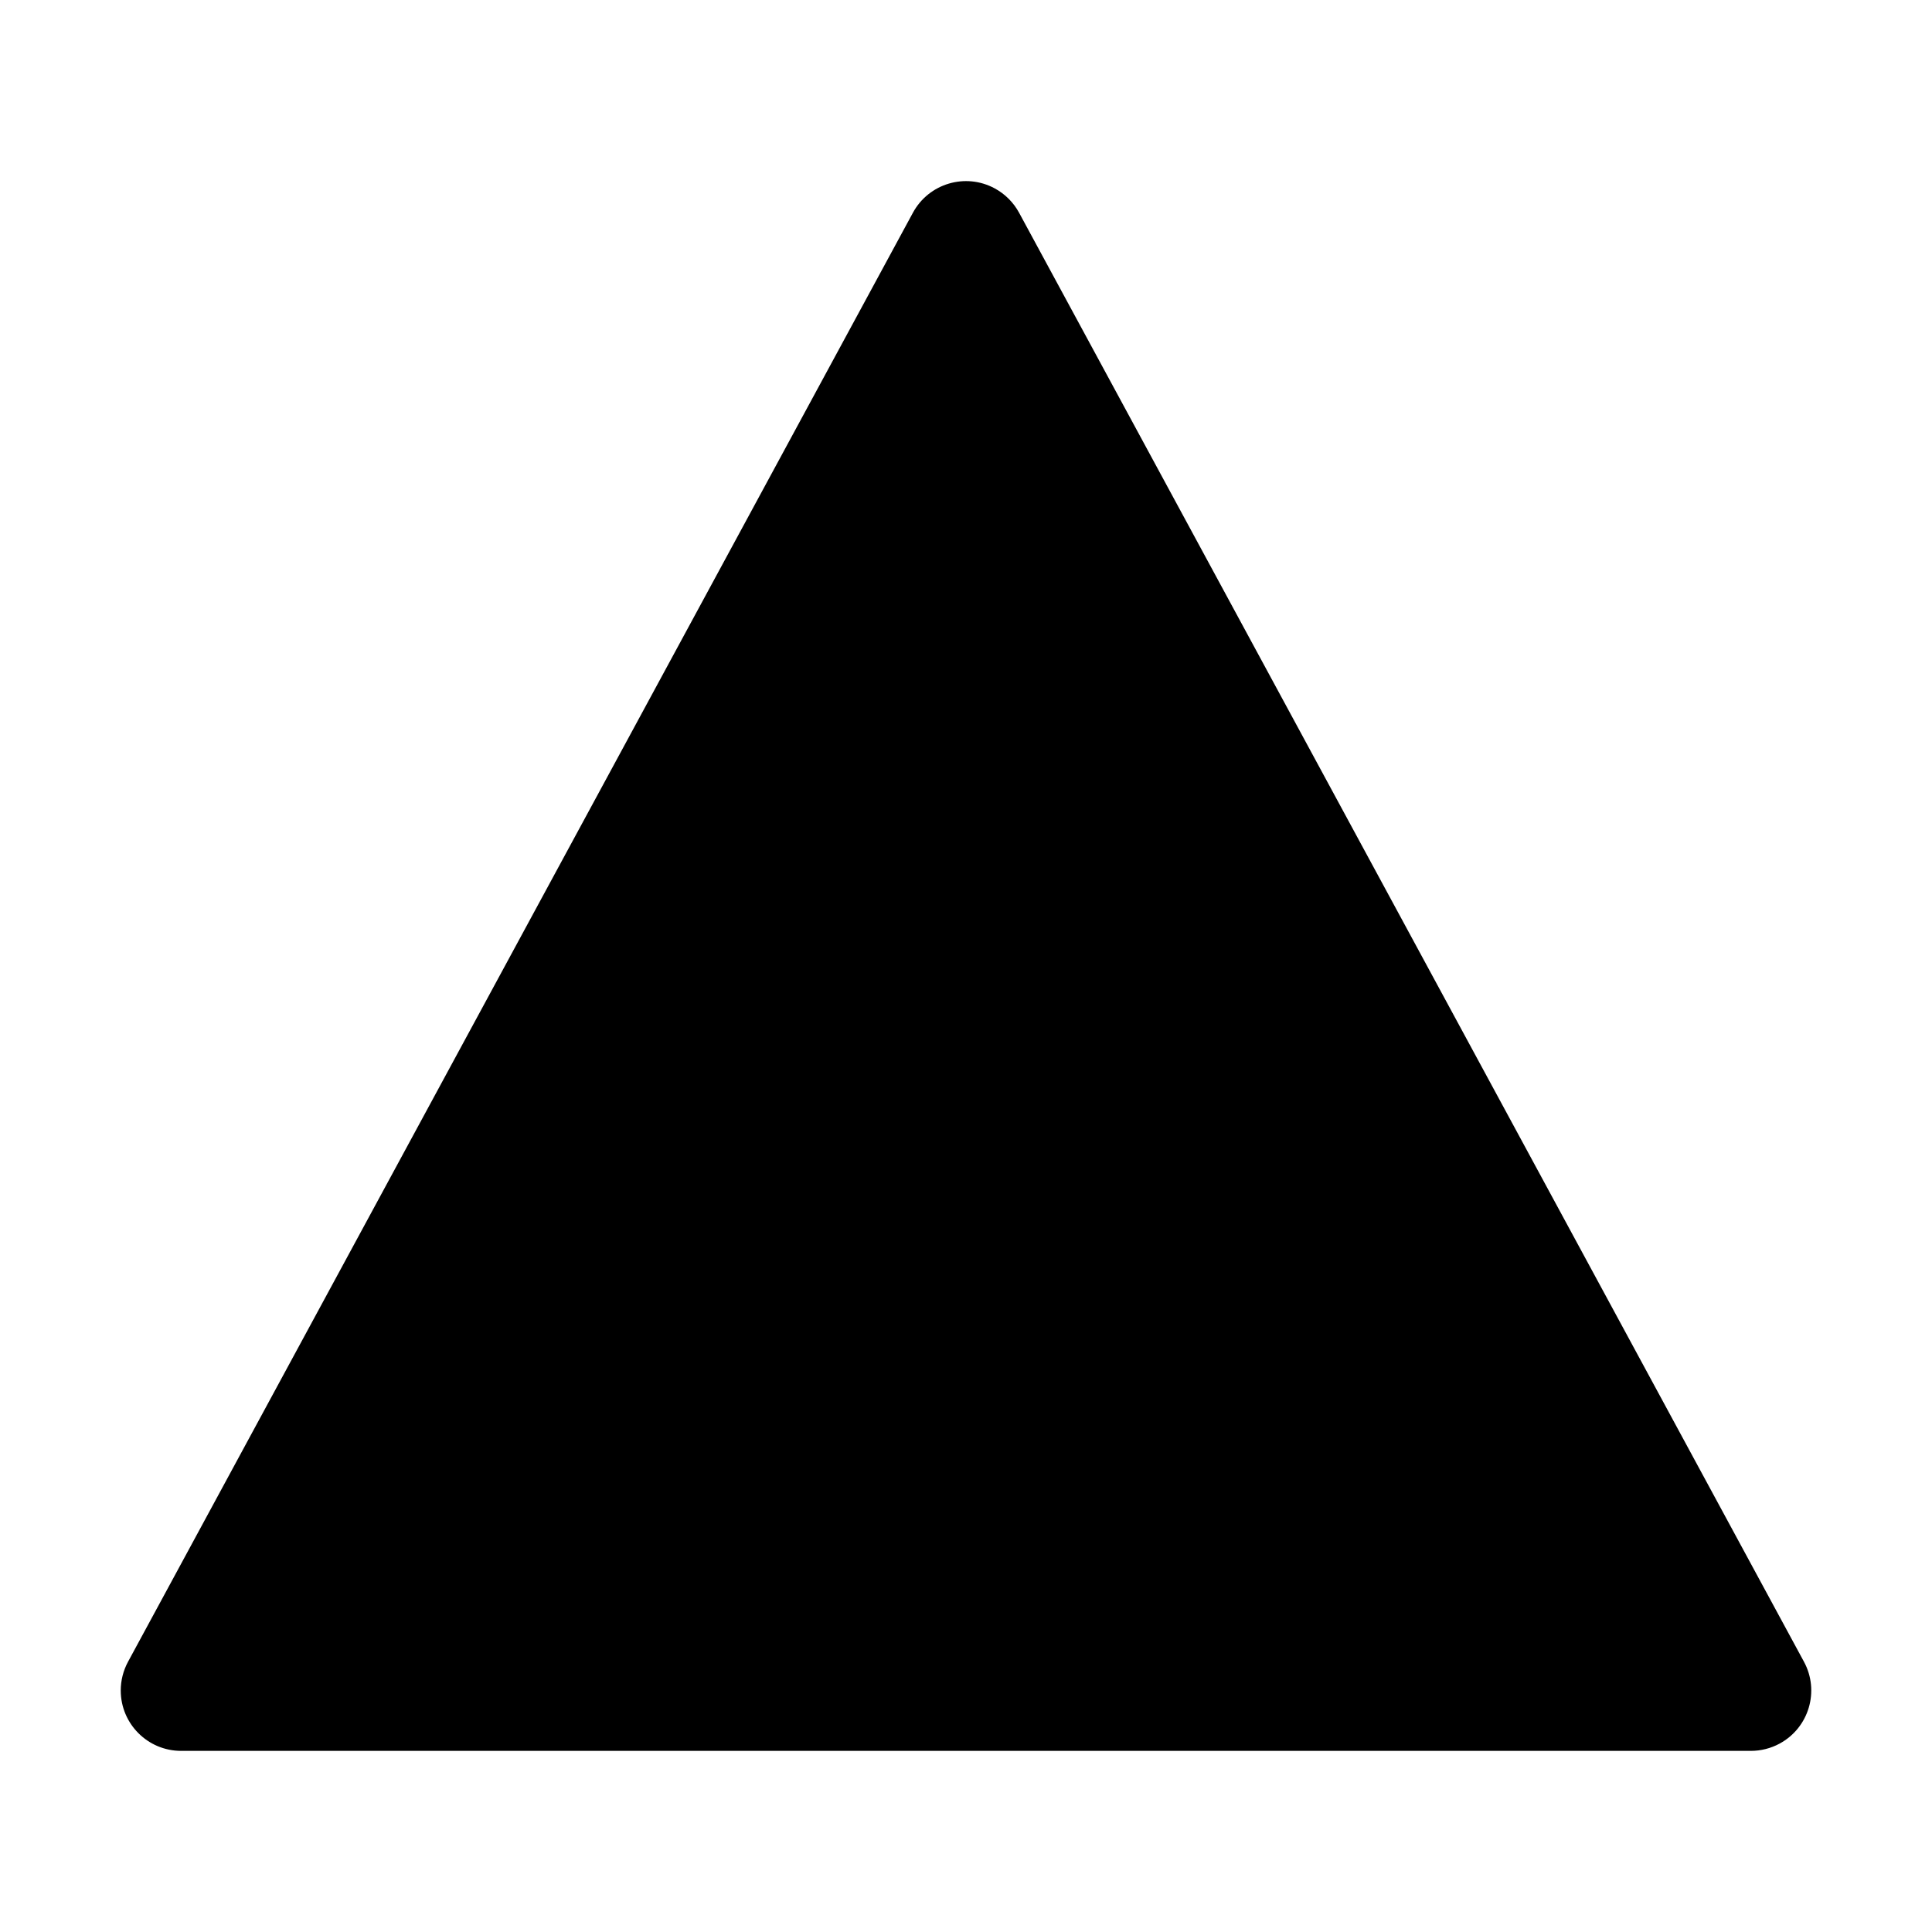 <?xml version="1.0" encoding="iso-8859-1"?>
<!-- Generator: Adobe Illustrator 24.3.0, SVG Export Plug-In . SVG Version: 6.00 Build 0)  -->
<svg version="1.1" id="Layer_1" xmlns="http://www.w3.org/2000/svg" xmlns:xlink="http://www.w3.org/1999/xlink" x="0px" y="0px"
	 viewBox="0 0 512 512" style="enable-background:new 0 0 512 512;" xml:space="preserve">
<path d="M464,464H48c-8.837,0.001-16-7.162-16.001-15.999c0-2.661,0.664-5.281,1.931-7.621l208-384
	c4.207-7.771,13.917-10.659,21.688-6.452c2.731,1.479,4.973,3.721,6.452,6.452l208,384c4.208,7.77,1.321,17.481-6.449,21.689
	C469.281,463.337,466.661,464,464,464z"/>
</svg>
